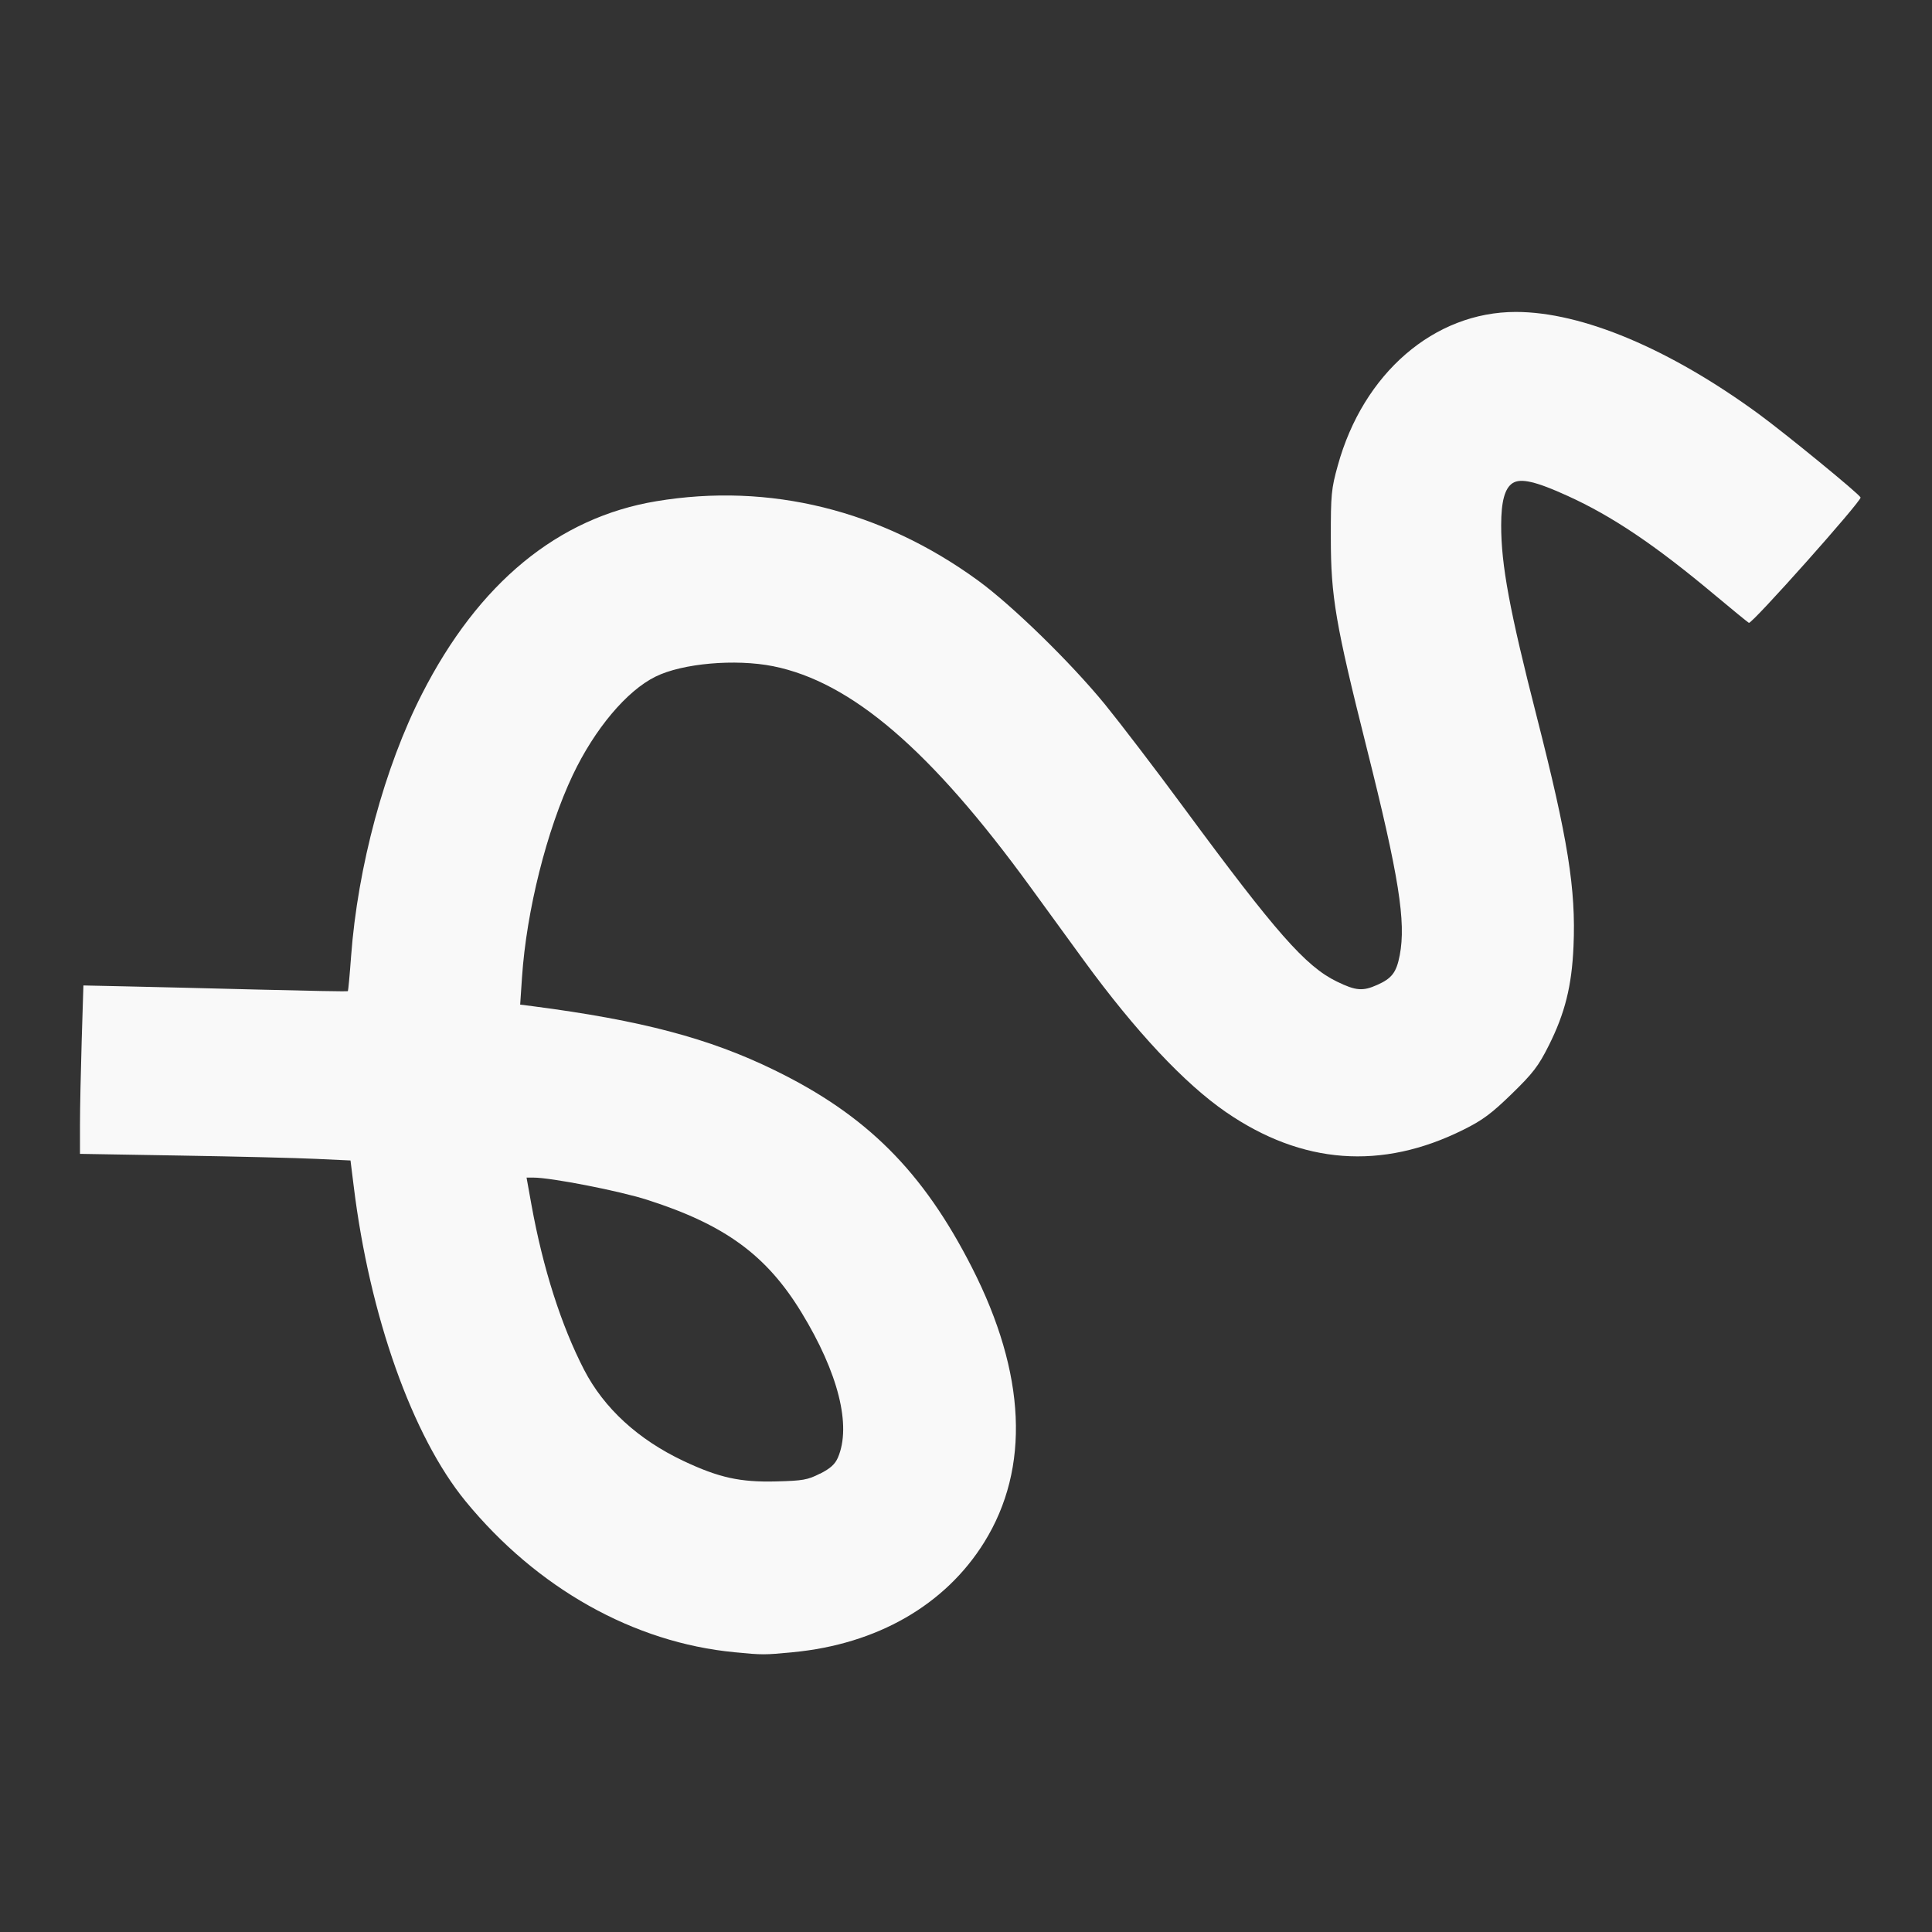 <?xml version="1.0" encoding="UTF-8" standalone="no"?>
<svg
   width="64"
   height="64"
   version="1.1"
   viewBox="0 0 16.933 16.933"
   id="svg7"
   sodipodi:docname="libreoffice-draw.svg"
   inkscape:version="1.4 (e7c3feb100, 2024-10-09)"
   xmlns:inkscape="http://www.inkscape.org/namespaces/inkscape"
   xmlns:sodipodi="http://sodipodi.sourceforge.net/DTD/sodipodi-0.dtd"
   xmlns="http://www.w3.org/2000/svg"
   xmlns:svg="http://www.w3.org/2000/svg"
   xmlns:rdf="http://www.w3.org/1999/02/22-rdf-syntax-ns#"
   xmlns:cc="http://creativecommons.org/ns#"
   xmlns:dc="http://purl.org/dc/elements/1.1/">
  <rect x="0" y="0" width="16.933" height="16.933" fill="#333333" stroke="none"/>
  <sodipodi:namedview
     id="namedview7"
     pagecolor="#9c4444"
     bordercolor="#000000"
     borderopacity="0.25"
     inkscape:showpageshadow="2"
     inkscape:pageopacity="0.0"
     inkscape:pagecheckerboard="0"
     inkscape:deskcolor="#d1d1d1"
     inkscape:zoom="4.3531261"
     inkscape:cx="15.735818"
     inkscape:cy="49.160074"
     inkscape:window-width="1183"
     inkscape:window-height="941"
     inkscape:window-x="35"
     inkscape:window-y="32"
     inkscape:window-maximized="0"
     inkscape:current-layer="svg7"
     showgrid="false" />
  <defs
     id="defs2">
    <filter
       style="color-interpolation-filters:sRGB;"
       inkscape:label="Blur"
       id="filter1283"
       x="-0.082"
       y="-0.082"
       width="1.165"
       height="1.165">
      <feGaussianBlur
         stdDeviation="0.5 0.5"
         result="blur"
         id="feGaussianBlur1281" />
    </filter>
    <filter
       style="color-interpolation-filters:sRGB;"
       inkscape:label="Blur"
       id="filter1694"
       x="-0.95"
       y="-0.212"
       width="2.899"
       height="1.424">
      <feGaussianBlur
         stdDeviation="0.2 0.2"
         result="blur"
         id="feGaussianBlur1692" />
    </filter>
  </defs>
  <path
     style="fill:#f9f9f9;fill-opacity:1;stroke:none;stroke-width:0.473;stroke-dasharray:none;stroke-opacity:0.3"
     d="M 6.438,14.481 C 5.555,14.397 4.706,13.921 4.08,13.157 3.614,12.588 3.24,11.536 3.1,10.396 L 3.072,10.171 2.772,10.157 C 2.607,10.149 2.074,10.136 1.587,10.128 l -0.886,-0.015 5.7e-5,-0.258 c 3.097e-5,-0.142 0.007,-0.474 0.015,-0.738 l 0.015,-0.48 0.368,0.008 c 0.202,0.004 0.722,0.017 1.156,0.028 0.433,0.011 0.79,0.018 0.794,0.014 0.003,-0.003 0.016,-0.14 0.028,-0.305 0.058,-0.785 0.294,-1.659 0.621,-2.299 0.496,-0.974 1.193,-1.547 2.054,-1.69 0.991,-0.165 1.972,0.077 2.82,0.695 0.3,0.219 0.81,0.716 1.112,1.085 0.131,0.161 0.445,0.571 0.696,0.912 0.802,1.088 1.063,1.385 1.337,1.518 0.166,0.081 0.227,0.086 0.354,0.029 0.128,-0.057 0.168,-0.109 0.197,-0.26 0.056,-0.292 -0.007,-0.691 -0.29,-1.818 -0.273,-1.087 -0.314,-1.326 -0.314,-1.84 -5.24e-4,-0.377 0.004,-0.43 0.061,-0.634 0.223,-0.809 0.845,-1.346 1.56,-1.346 0.58,0 1.347,0.322 2.13,0.895 0.237,0.174 0.88,0.7 0.892,0.731 0.011,0.029 -0.955,1.114 -0.979,1.099 C 15.316,5.452 15.18,5.341 15.026,5.212 14.505,4.776 14.129,4.523 13.739,4.346 13.463,4.22 13.329,4.189 13.258,4.234 c -0.069,0.044 -0.101,0.16 -0.101,0.369 -2.64e-4,0.348 0.073,0.745 0.312,1.679 0.273,1.07 0.344,1.512 0.322,2.012 -0.015,0.348 -0.075,0.587 -0.217,0.87 -0.091,0.181 -0.138,0.242 -0.325,0.424 C 13.072,9.76 12.993,9.819 12.825,9.902 12.11,10.258 11.412,10.206 10.745,9.747 10.382,9.497 9.954,9.041 9.498,8.416 9.365,8.234 9.155,7.944 9.03,7.773 8.157,6.573 7.462,5.977 6.776,5.839 6.445,5.773 5.98,5.814 5.746,5.93 5.493,6.054 5.212,6.389 5.02,6.793 4.792,7.274 4.614,7.983 4.575,8.567 l -0.016,0.238 0.111,0.014 c 0.952,0.124 1.546,0.281 2.115,0.559 0.811,0.395 1.304,0.888 1.734,1.732 0.474,0.93 0.511,1.756 0.108,2.406 -0.342,0.551 -0.94,0.895 -1.679,0.965 -0.249,0.024 -0.264,0.024 -0.512,1.33e-4 z m 0.75,-1.565 c 0.09,-0.046 0.13,-0.082 0.156,-0.141 C 7.464,12.495 7.347,12.032 7.025,11.504 6.718,11 6.353,10.734 5.673,10.516 5.426,10.437 4.831,10.321 4.675,10.321 l -0.06,-8.9e-5 0.043,0.239 c 0.101,0.557 0.26,1.055 0.461,1.445 0.175,0.338 0.474,0.612 0.872,0.8 0.31,0.146 0.495,0.187 0.811,0.179 0.235,-0.006 0.276,-0.013 0.384,-0.068 z"
     id="path109" />
</svg>
